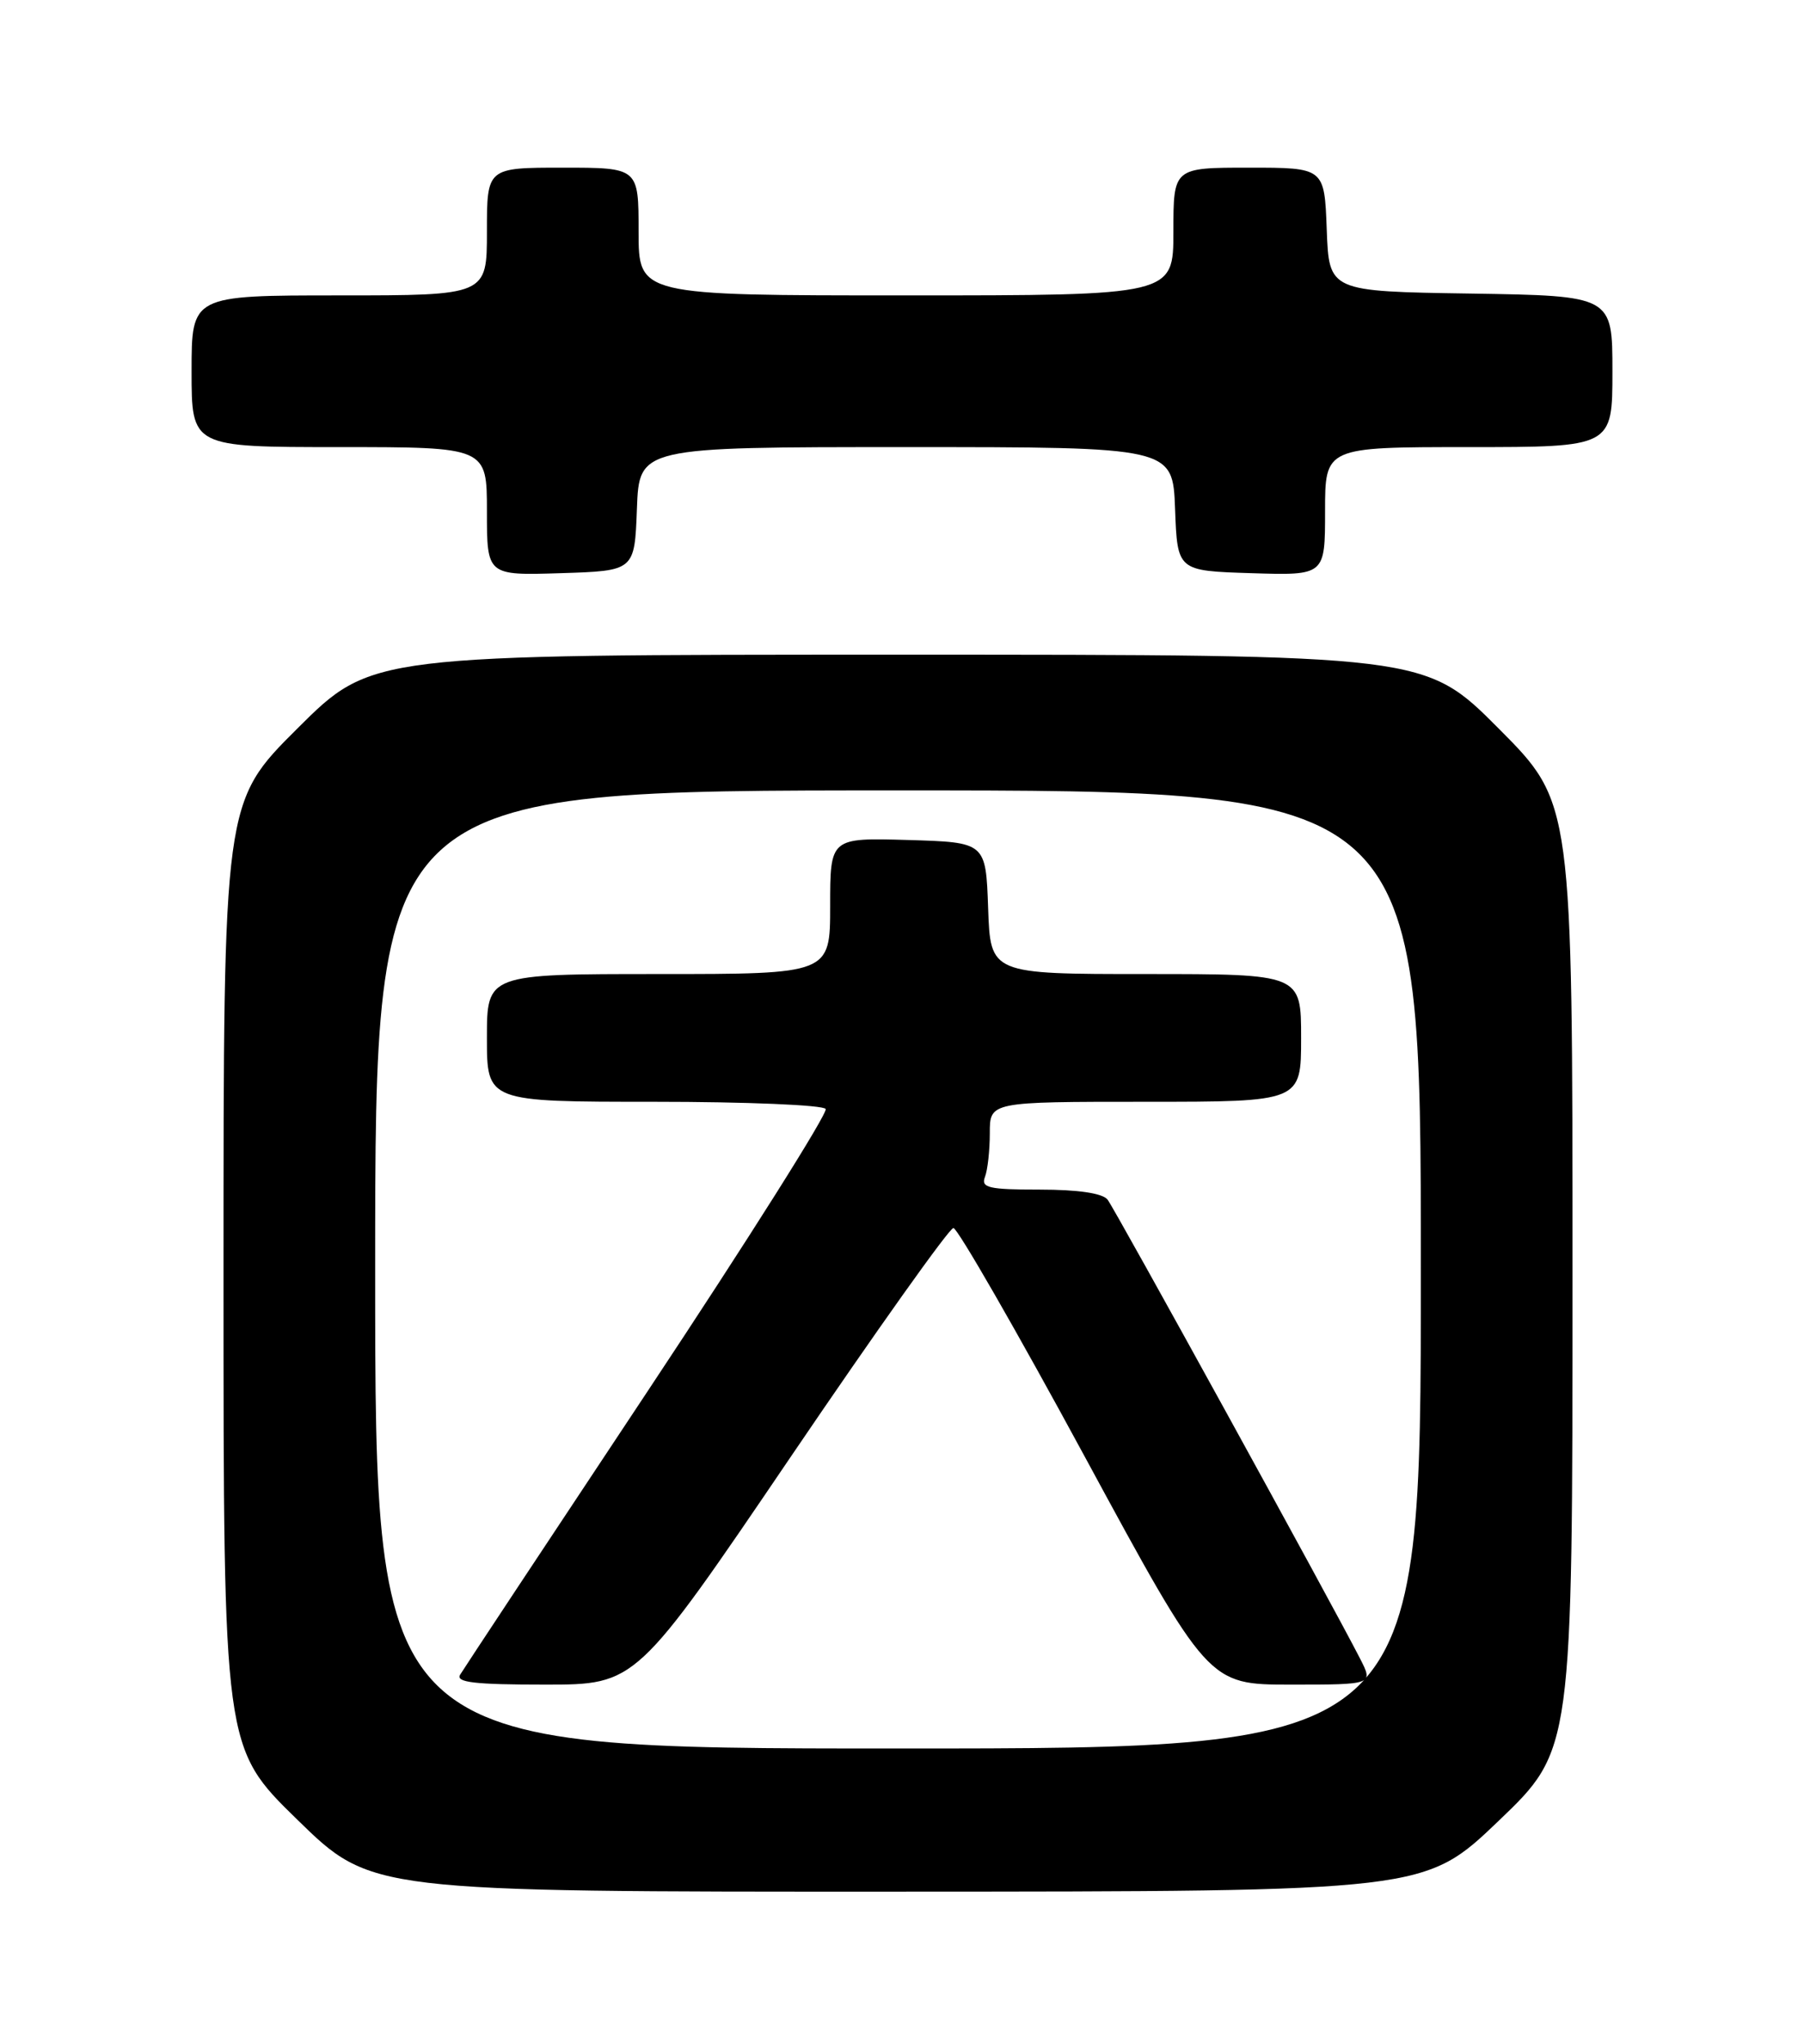 <?xml version="1.0" encoding="UTF-8" standalone="no"?>
<!DOCTYPE svg PUBLIC "-//W3C//DTD SVG 1.1//EN" "http://www.w3.org/Graphics/SVG/1.1/DTD/svg11.dtd" >
<svg xmlns="http://www.w3.org/2000/svg" xmlns:xlink="http://www.w3.org/1999/xlink" version="1.1" viewBox="0 0 226 256">
 <g >
 <path fill="currentColor"
d=" M 187.75 228.06 C 197.00 219.20 197.00 219.20 197.00 159.87 C 197.00 100.54 197.00 100.54 187.77 91.27 C 178.54 82.00 178.54 82.00 112.54 82.00 C 46.54 82.00 46.54 82.00 37.27 91.23 C 28.00 100.46 28.00 100.46 28.00 159.68 C 28.00 218.90 28.00 218.90 37.25 227.92 C 46.50 236.95 46.50 236.95 112.50 236.93 C 178.50 236.91 178.50 236.91 187.75 228.06 Z  M 79.79 63.75 C 80.08 56.00 80.08 56.00 113.50 56.00 C 146.92 56.00 146.92 56.00 147.21 63.75 C 147.50 71.50 147.50 71.50 156.75 71.79 C 166.00 72.08 166.00 72.08 166.00 64.04 C 166.00 56.00 166.00 56.00 184.00 56.00 C 202.00 56.00 202.00 56.00 202.00 46.52 C 202.00 37.05 202.00 37.05 184.25 36.77 C 166.50 36.50 166.50 36.50 166.21 28.75 C 165.92 21.00 165.92 21.00 156.46 21.00 C 147.00 21.00 147.00 21.00 147.00 29.00 C 147.00 37.00 147.00 37.00 113.50 37.00 C 80.00 37.00 80.00 37.00 80.00 29.00 C 80.00 21.00 80.00 21.00 70.50 21.00 C 61.00 21.00 61.00 21.00 61.00 29.00 C 61.00 37.00 61.00 37.00 42.50 37.00 C 24.00 37.00 24.00 37.00 24.00 46.50 C 24.00 56.00 24.00 56.00 42.50 56.00 C 61.00 56.00 61.00 56.00 61.00 64.04 C 61.00 72.08 61.00 72.08 70.25 71.79 C 79.50 71.50 79.50 71.50 79.79 63.75 Z  M 47.00 159.00 C 47.00 99.00 47.00 99.00 112.50 99.00 C 178.00 99.00 178.00 99.00 178.00 159.00 C 178.00 219.00 178.00 219.00 112.50 219.00 C 47.00 219.00 47.00 219.00 47.00 159.00 Z  M 99.10 182.41 C 109.77 166.69 118.92 153.82 119.44 153.81 C 119.95 153.81 127.35 166.67 135.87 182.40 C 151.37 211.00 151.37 211.00 161.71 211.00 C 172.05 211.00 172.05 211.00 170.39 207.75 C 166.72 200.58 139.67 151.42 138.75 150.25 C 138.11 149.45 135.06 149.00 130.27 149.00 C 123.86 149.00 122.87 148.77 123.39 147.42 C 123.73 146.55 124.00 144.07 124.00 141.92 C 124.00 138.00 124.00 138.00 143.50 138.00 C 163.00 138.00 163.00 138.00 163.00 130.00 C 163.00 122.00 163.00 122.00 143.54 122.00 C 124.08 122.00 124.08 122.00 123.79 113.75 C 123.50 105.50 123.50 105.50 113.75 105.21 C 104.00 104.93 104.00 104.93 104.00 113.46 C 104.00 122.00 104.00 122.00 82.50 122.00 C 61.00 122.00 61.00 122.00 61.00 130.00 C 61.00 138.00 61.00 138.00 81.94 138.00 C 93.46 138.00 103.13 138.40 103.44 138.90 C 103.74 139.39 93.74 155.25 81.20 174.15 C 68.66 193.04 58.06 209.06 57.65 209.75 C 57.05 210.72 59.42 211.00 68.29 211.00 C 79.70 211.00 79.70 211.00 99.10 182.41 Z "/>
</g>
</svg>